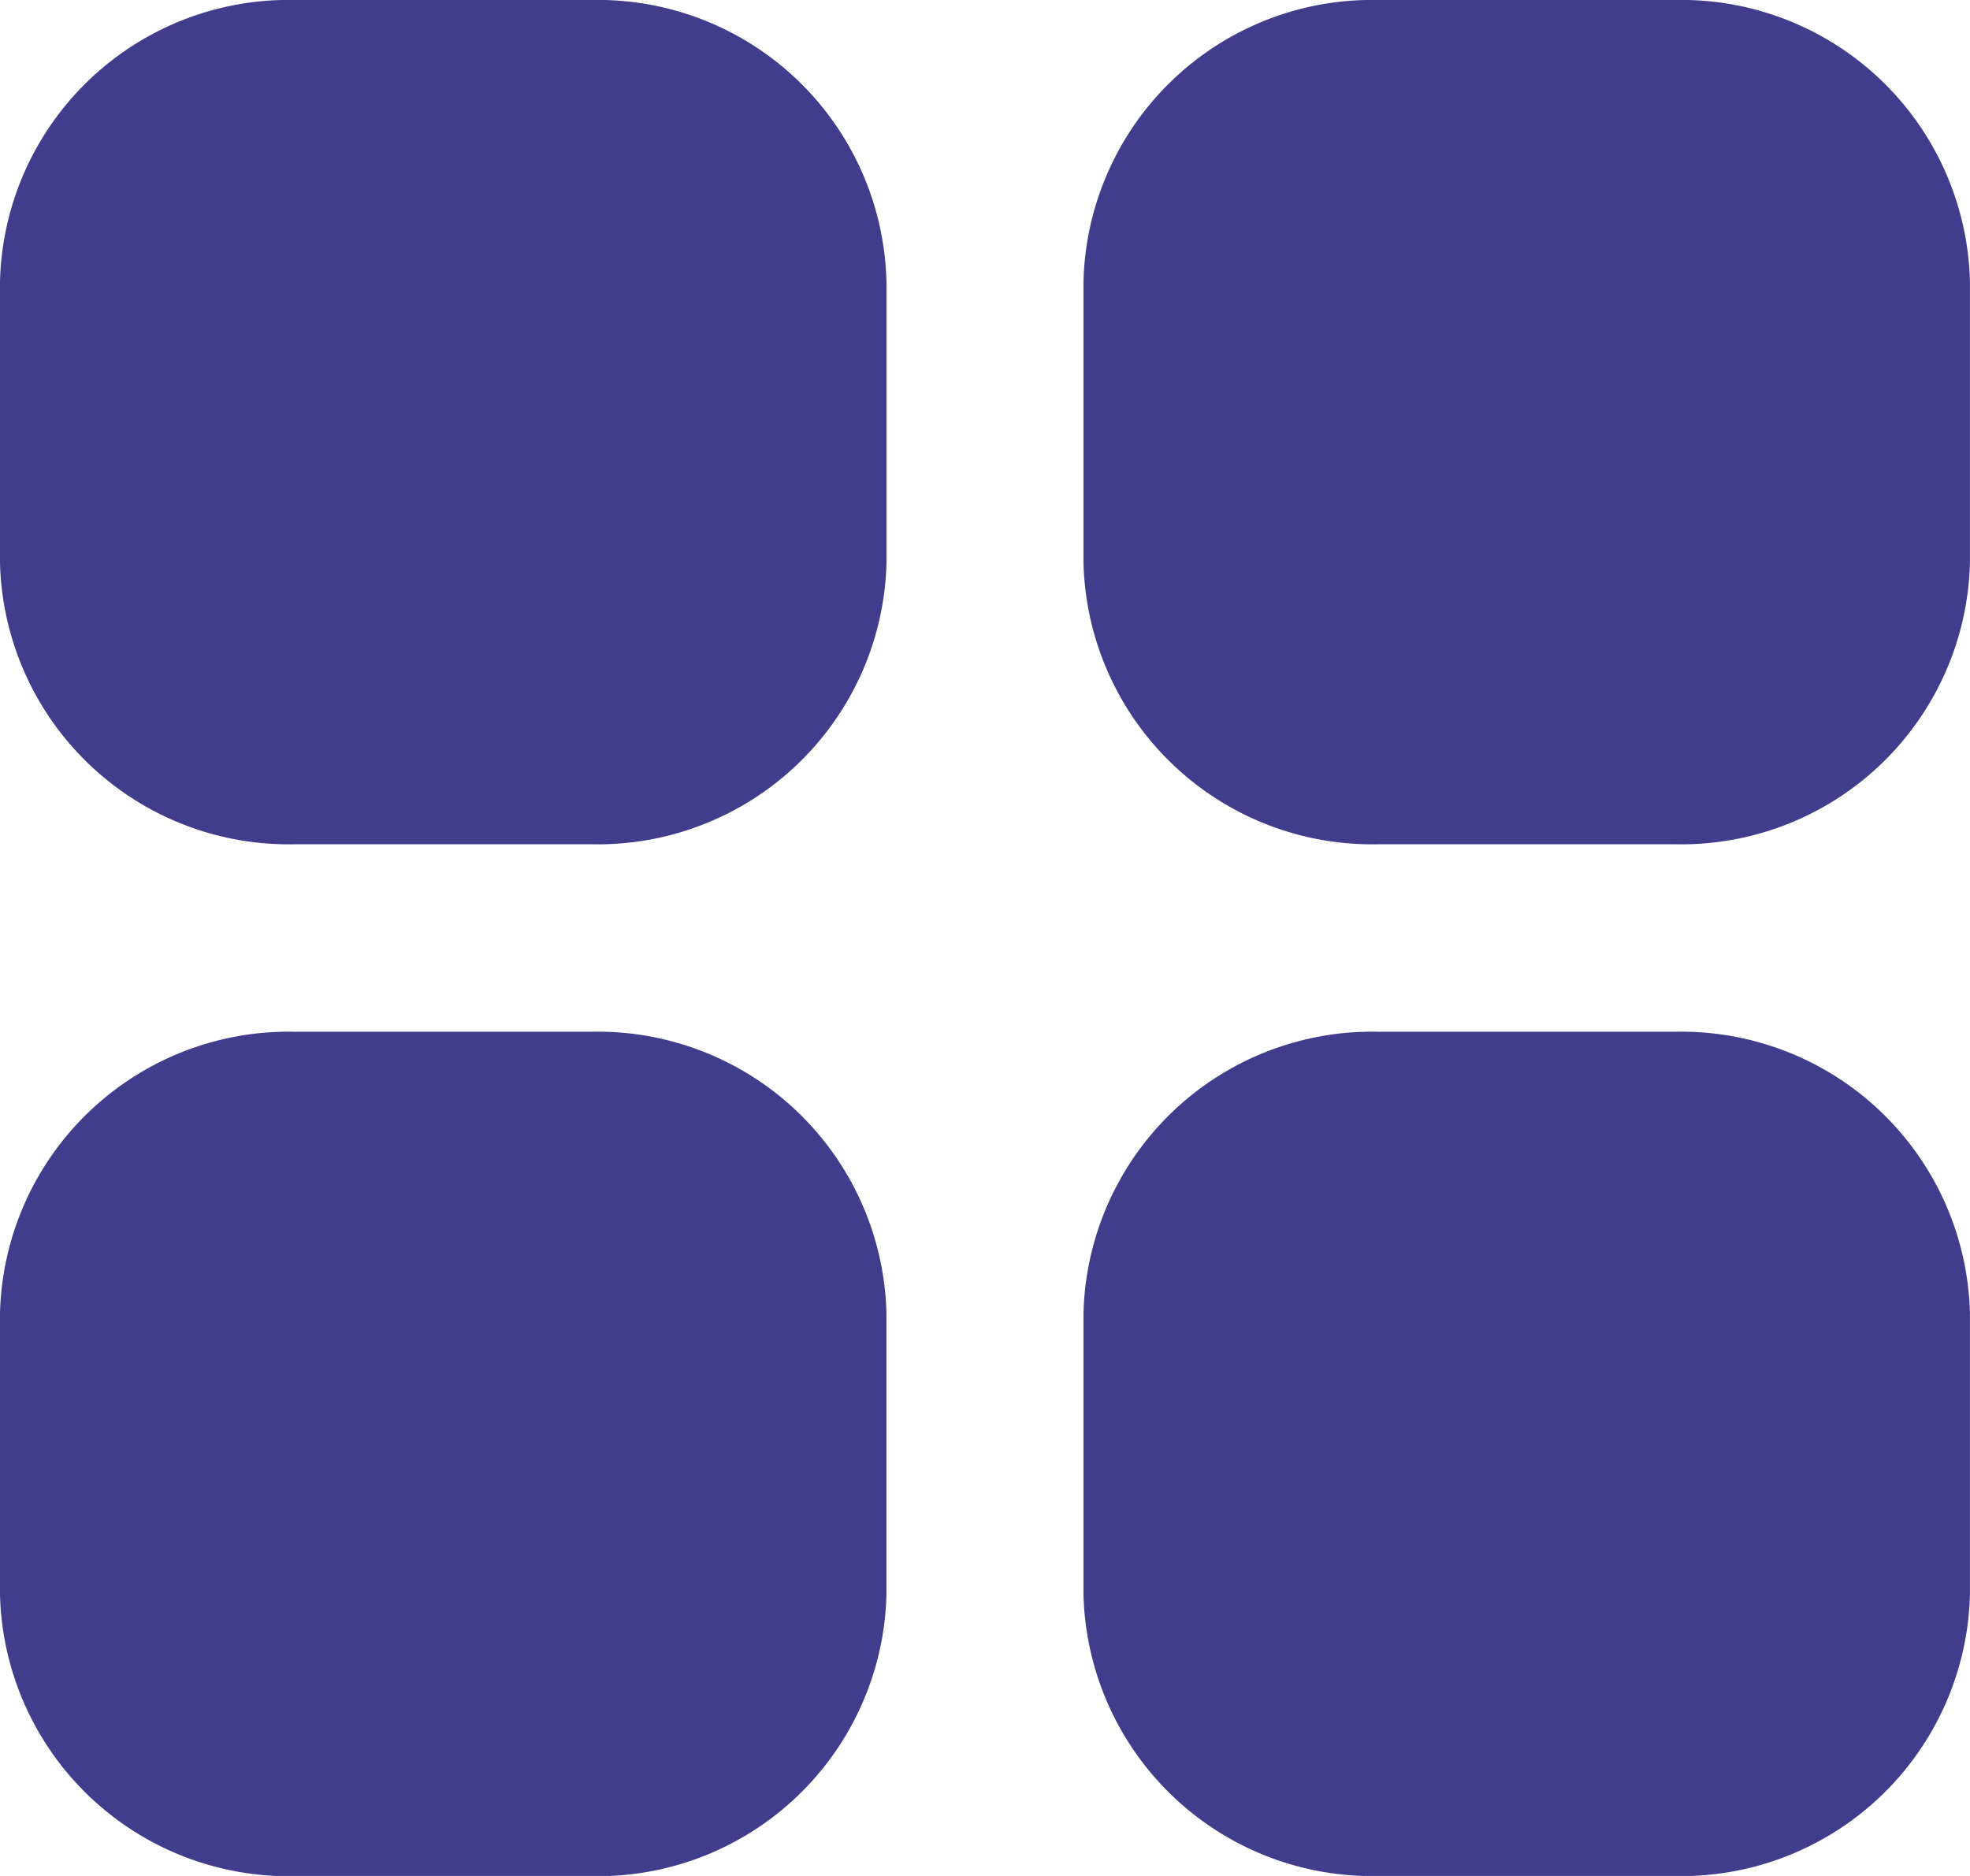 <svg xmlns="http://www.w3.org/2000/svg" width="35.802" height="34.097" viewBox="0 0 35.802 34.097">
  <g id="Page-1" transform="translate(0 0)">
    <g id="Dribbble-Light-Preview" transform="translate(0 0)">
      <g id="icons">
        <path id="menu_navigation_grid-_1529_" data-name="menu_navigation_grid-[#1529]" d="M73.431,58.753h-5.37a5.247,5.247,0,0,0-5.37,5.115v5.115a5.247,5.247,0,0,0,5.37,5.115h5.37a5.247,5.247,0,0,0,5.37-5.115V63.868a5.247,5.247,0,0,0-5.37-5.115m-19.691,0H48.37A5.247,5.247,0,0,0,43,63.868v5.115A5.247,5.247,0,0,0,48.37,74.1h5.37a5.247,5.247,0,0,0,5.37-5.115V63.868a5.247,5.247,0,0,0-5.37-5.115M73.431,40h-5.37a5.247,5.247,0,0,0-5.37,5.115v5.115a5.247,5.247,0,0,0,5.37,5.115h5.37a5.247,5.247,0,0,0,5.37-5.115V45.115A5.247,5.247,0,0,0,73.431,40M59.111,45.115v5.115a5.247,5.247,0,0,1-5.37,5.115H48.37A5.247,5.247,0,0,1,43,50.229V45.115A5.247,5.247,0,0,1,48.37,40h5.37a5.247,5.247,0,0,1,5.37,5.115" transform="translate(-43 -40)" fill="#403e8c" fill-rule="evenodd"/>
      </g>
    </g>
  </g>
</svg>
